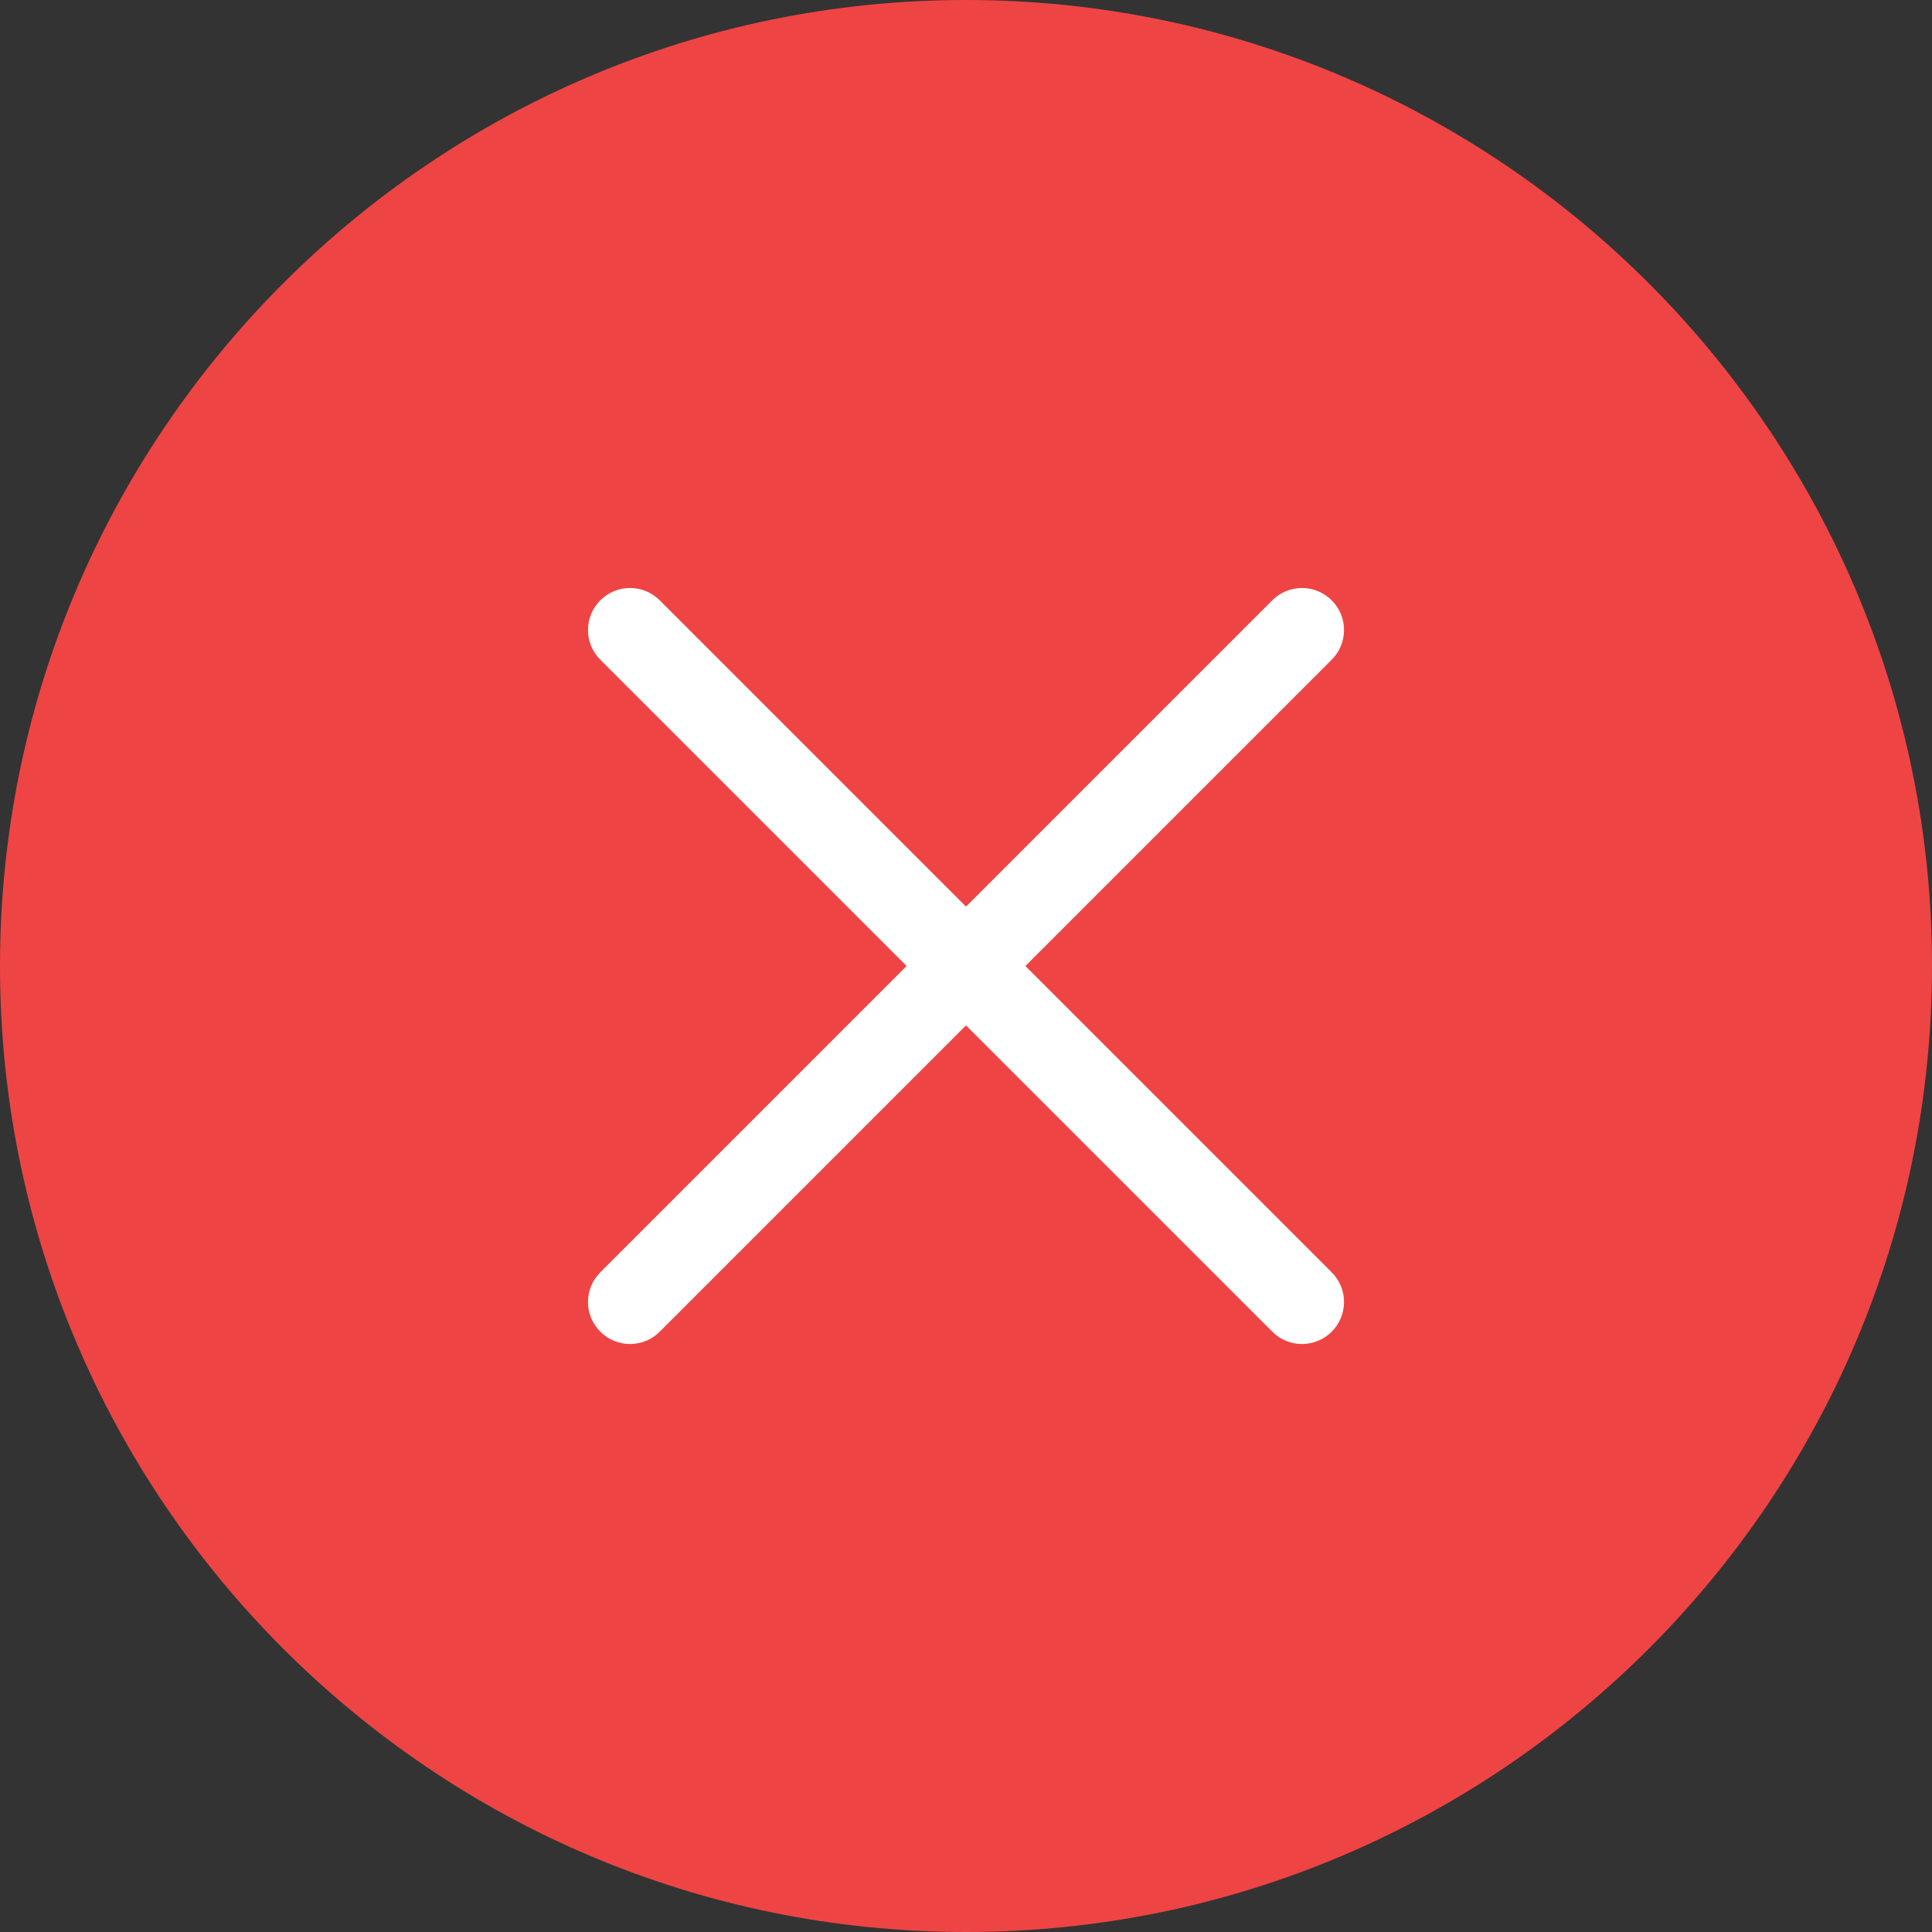 <?xml version="1.0" encoding="UTF-8"?>
<svg width="32px" height="32px" viewBox="0 0 32 32" version="1.1" xmlns="http://www.w3.org/2000/svg" xmlns:xlink="http://www.w3.org/1999/xlink">
    <rect x="0" y="0" width="32" height="32" fill="#333333" stroke="none"/>
    <title>c-remove</title>
    <g id="Page-1" stroke="none" stroke-width="1" fill="none" fill-rule="evenodd">
        <g id="delete-interaction-+-opened-description" transform="translate(-1064, -525)" fill-rule="nonzero">
            <g id="Group-9" transform="translate(1056, 517)">
                <g id="c-remove" transform="translate(8, 8)">
                    <path d="M16,32 C7.178,32 0,24.823 0,16 C0,7.177 7.178,0 16,0 C24.822,0 32,7.177 32,16 C32,24.823 24.822,32 16,32 Z" id="Path" fill="#EF4444"></path>
                    <path d="M16.984,16 L22.057,10.927 C22.329,10.655 22.329,10.215 22.057,9.943 C21.785,9.671 21.345,9.671 21.073,9.943 L16,15.016 L10.927,9.943 C10.655,9.671 10.215,9.671 9.943,9.943 C9.671,10.215 9.671,10.655 9.943,10.927 L15.016,16 L9.943,21.073 C9.671,21.345 9.671,21.785 9.943,22.057 C10.079,22.193 10.257,22.261 10.435,22.261 C10.613,22.261 10.791,22.193 10.927,22.057 L16,16.984 L21.073,22.057 C21.209,22.193 21.387,22.261 21.565,22.261 C21.743,22.261 21.921,22.193 22.057,22.057 C22.329,21.785 22.329,21.345 22.057,21.073 L16.984,16 Z" id="Path" fill="#FFFFFF"></path>
                </g>
            </g>
        </g>
    </g>
</svg>